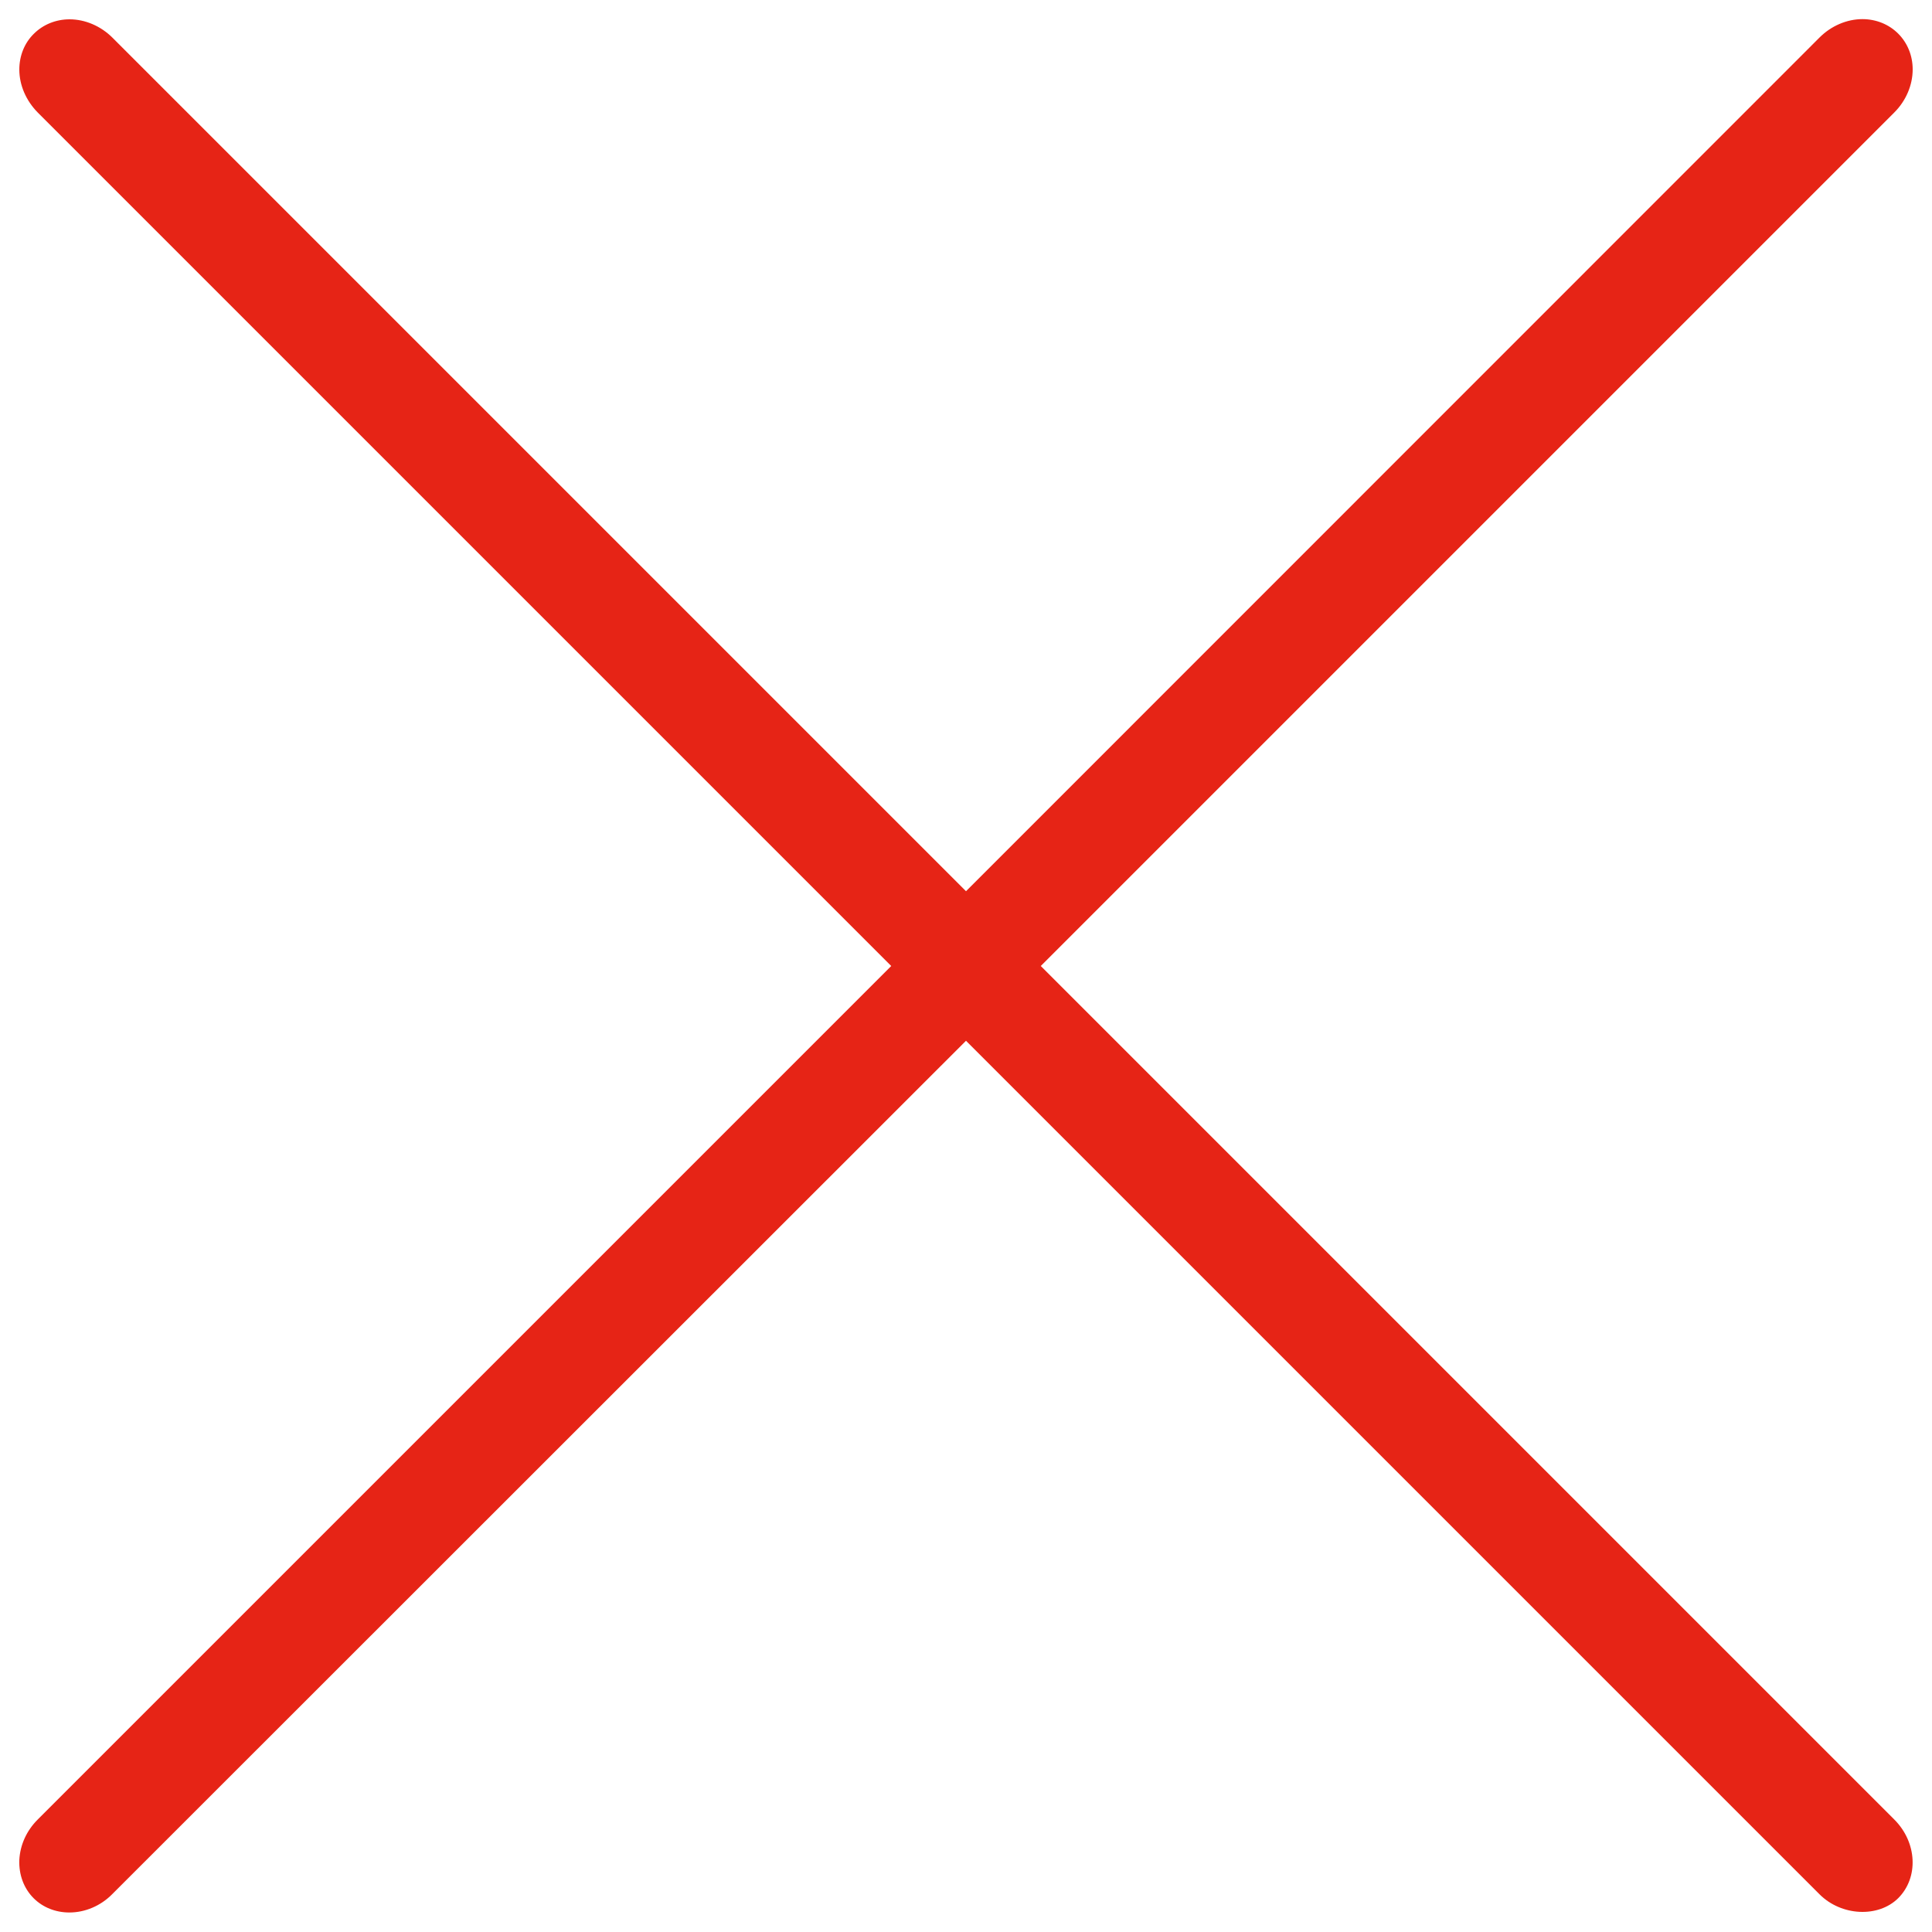 <?xml version="1.0" encoding="utf-8"?>
<!-- Svg Vector Icons : http://www.onlinewebfonts.com/icon -->
<!DOCTYPE svg PUBLIC "-//W3C//DTD SVG 1.1//EN" "http://www.w3.org/Graphics/SVG/1.1/DTD/svg11.dtd">
<svg version="1.1" xmlns="http://www.w3.org/2000/svg" xmlns:xlink="http://www.w3.org/1999/xlink" x="0px" y="0px" viewBox="0 0 1000 1000" enable-background="new 0 0 1000 1000" xml:space="preserve" fill="rgba(230, 36, 22, 1)">
<g><path d="M538.7,500L980.5,58.2c6-6,9.5-14.1,9.5-22.3c0-7.1-2.7-13.7-7.5-18.5c-4.8-4.8-11.4-7.5-18.5-7.5c-8.1,0-16.2,3.5-22.2,9.5L500,461.3L58.2,19.5c-6-6-14.1-9.5-22.2-9.5c-7.1,0-13.7,2.7-18.5,7.5C12.7,22.2,10,28.8,10,36c0,8.1,3.5,16.1,9.5,22.2L461.3,500L19.5,941.8c-5.8,5.8-9.1,13.2-9.5,20.9c-0.3,7.6,2.3,14.7,7.4,19.8c4.8,4.8,11.4,7.4,18.5,7.4c8.1,0,16.2-3.4,22.2-9.5L500,538.7l441.8,441.8c11.3,11.3,30.4,12.2,40.7,2c10.7-10.7,9.8-28.9-2-40.7L538.7,500z"/></g>
</svg>